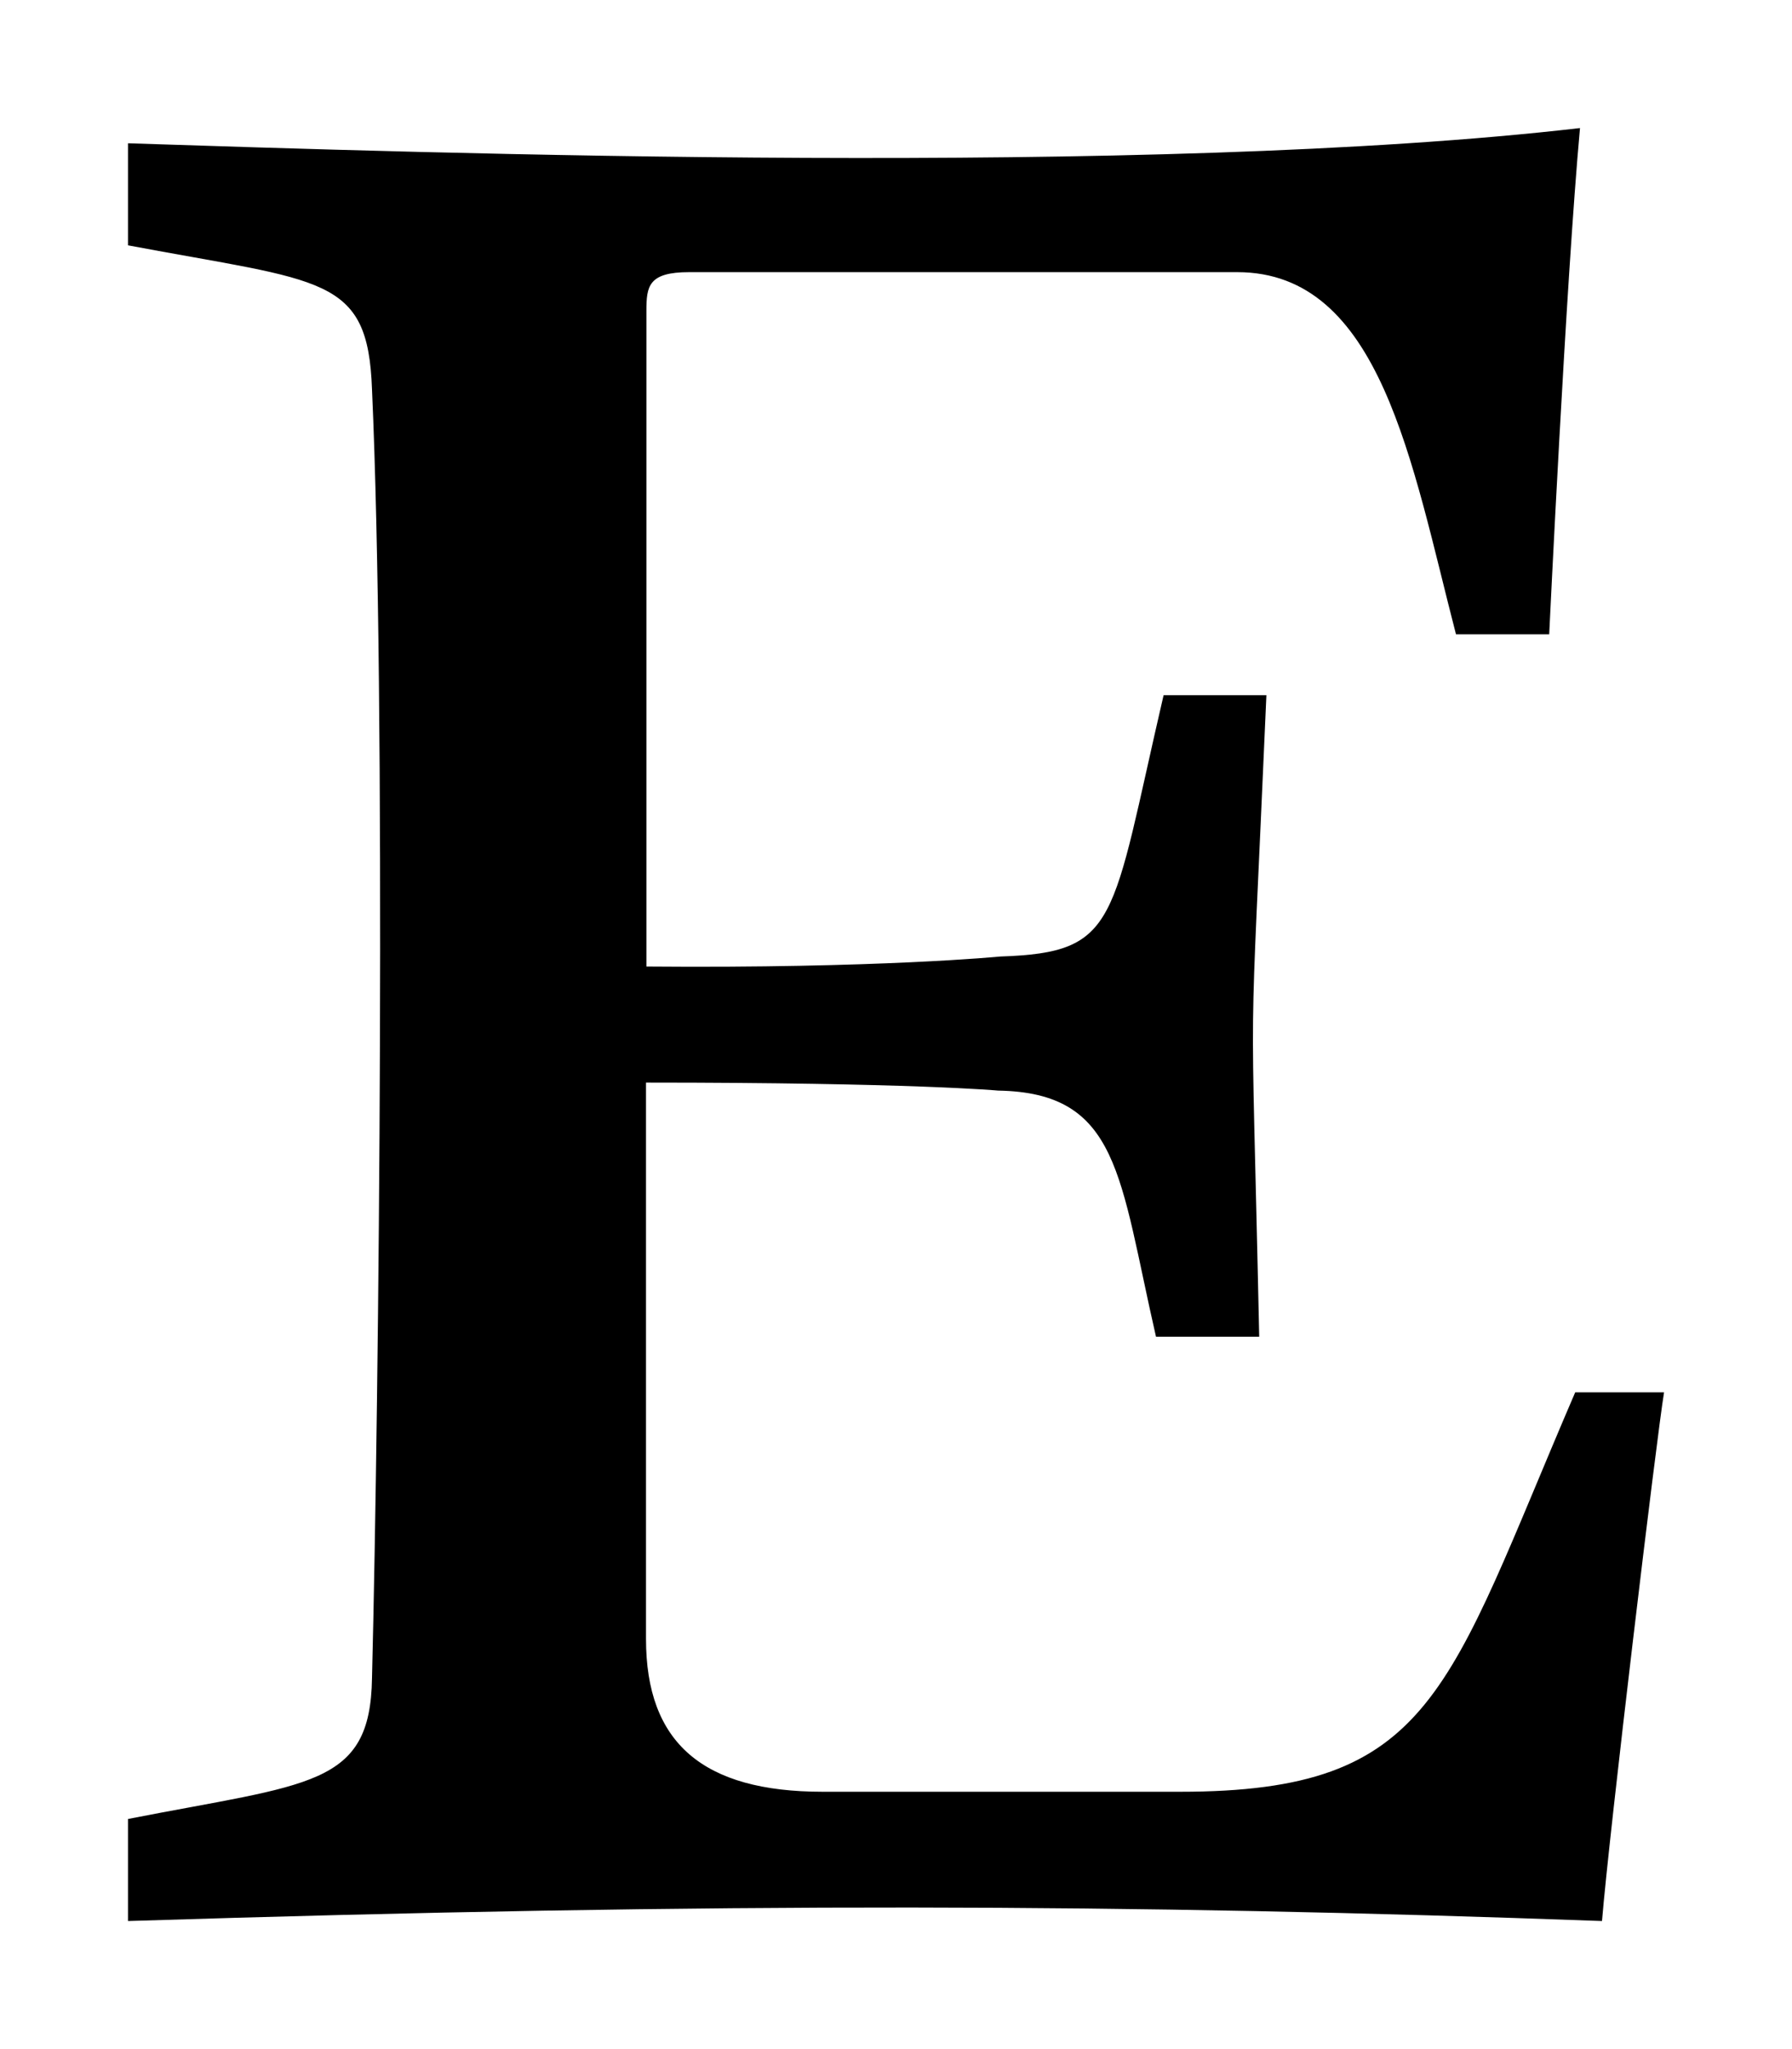 <svg xmlns="http://www.w3.org/2000/svg" viewBox="0 0 448 512"><path d="M416 348c-1.8 10.8-13.7 110-15.5 132-117.9-4.3-219.9-4.7-368.5 0v-25.5c45.5-8.9 60.6-8 61-35.2 1.8-72.3 3.5-244.1 0-322-1-28.5-12.1-26.8-61-36V35.8c73.9 2.4 255.9 8.6 363-3.8-3.5 38.2-7.7 126.5-7.7 126.5H364C352.9 115.7 345.2 68 309.3 68h-137c-10.2 0-10.7 3.5-10.7 9.7v163.8c58 .5 88.5-2.5 88.5-2.5 29.8-1 27.6-8.5 40.8-65.3h25.7c-4.4 101.4-3.9 61.8-1.8 160.3H289c-9.2-40.1-9.1-61-39.5-61.5 0 0-21.5-2-88-2v139c0 26 14.2 38.2 44.2 38.2H295c63.6 0 66.6-25 98.8-99.8H416z"/></svg>